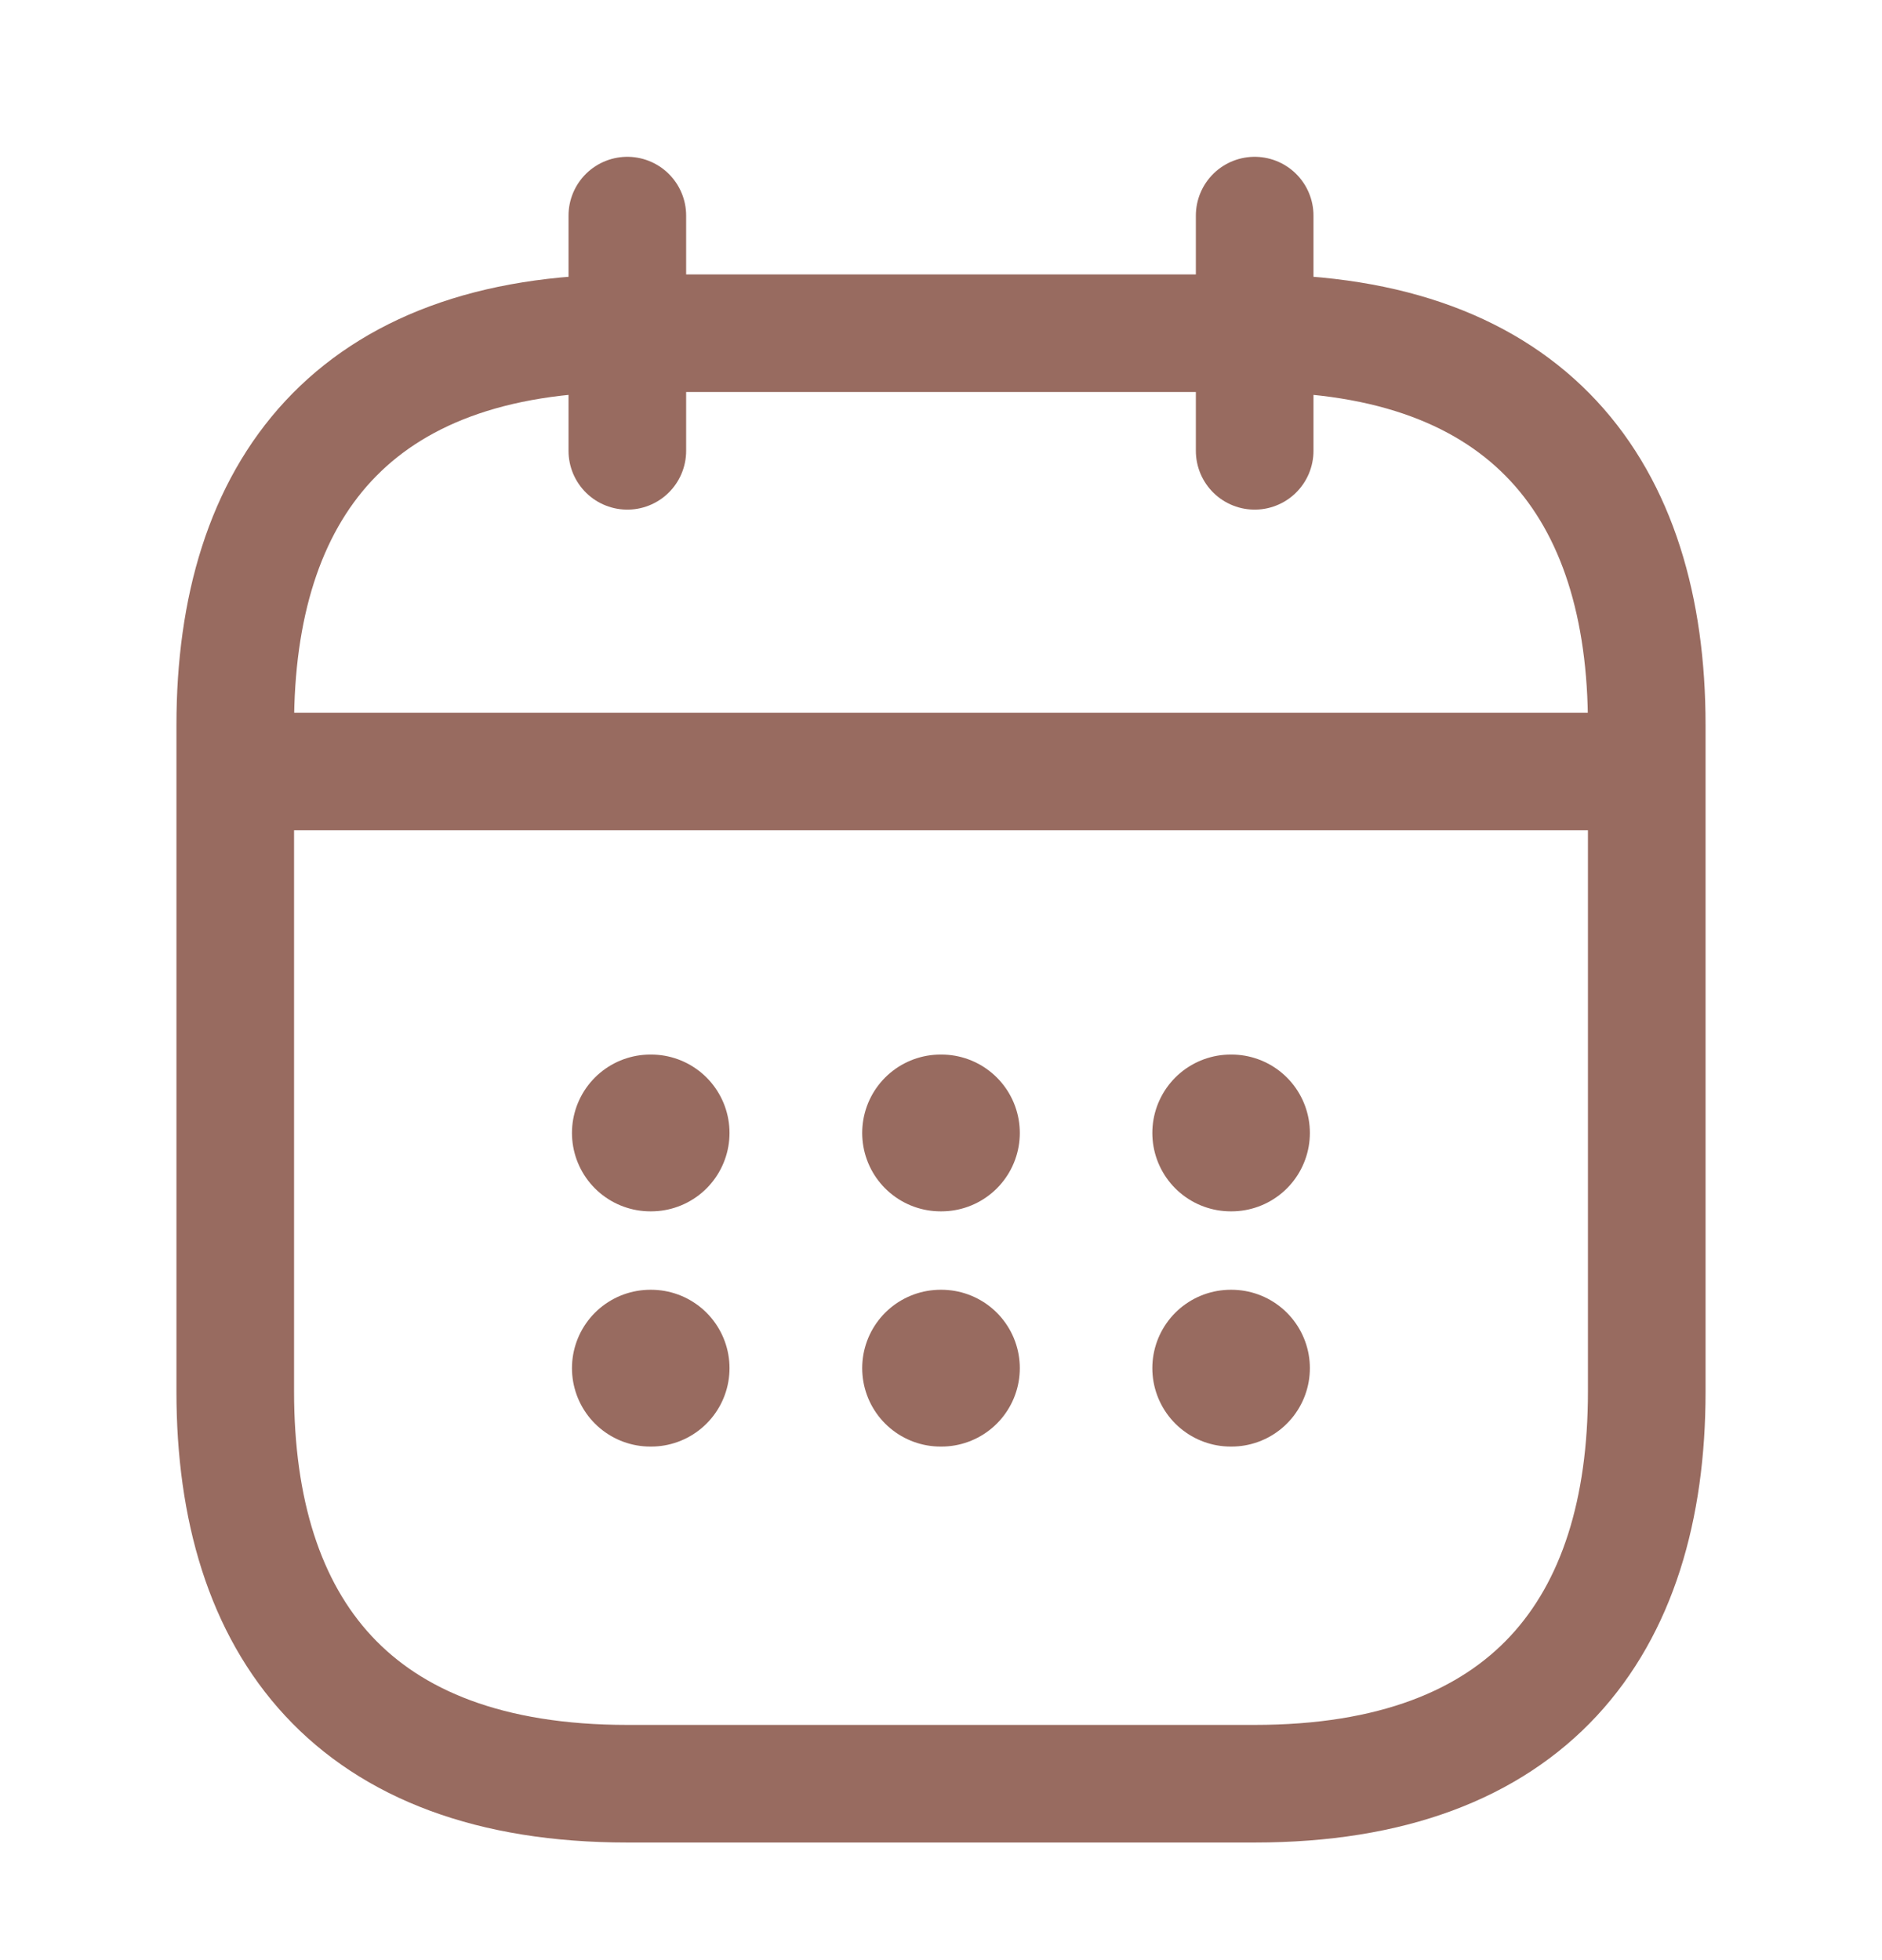 <svg width="24" height="25" viewBox="0 0 24 25" fill="none" xmlns="http://www.w3.org/2000/svg">
<path d="M8 2.75V5.75" stroke="#986B60" stroke-width="1.5" stroke-miterlimit="10" stroke-linecap="round" stroke-linejoin="round"/>
<path d="M16 2.75V5.75" stroke="#986B60" stroke-width="1.5" stroke-miterlimit="10" stroke-linecap="round" stroke-linejoin="round"/>
<path d="M3.5 9.84H20.5" stroke="#986B60" stroke-width="1.5" stroke-miterlimit="10" stroke-linecap="round" stroke-linejoin="round"/>
<path d="M21 9.25V17.75C21 20.75 19.5 22.75 16 22.75H8C4.5 22.75 3 20.75 3 17.75V9.25C3 6.25 4.5 4.25 8 4.25H16C19.5 4.25 21 6.25 21 9.25Z" stroke="#986B60" stroke-width="1.5" stroke-miterlimit="10" stroke-linecap="round" stroke-linejoin="round"/>
<path d="M15.695 14.45H15.704" stroke="#986B60" stroke-width="2" stroke-linecap="round" stroke-linejoin="round"/>
<path d="M15.695 17.45H15.704" stroke="#986B60" stroke-width="2" stroke-linecap="round" stroke-linejoin="round"/>
<path d="M11.995 14.45H12.005" stroke="#986B60" stroke-width="2" stroke-linecap="round" stroke-linejoin="round"/>
<path d="M11.995 17.45H12.005" stroke="#986B60" stroke-width="2" stroke-linecap="round" stroke-linejoin="round"/>
<path d="M8.294 14.45H8.303" stroke="#986B60" stroke-width="2" stroke-linecap="round" stroke-linejoin="round"/>
<path d="M8.294 17.45H8.303" stroke="#986B60" stroke-width="2" stroke-linecap="round" stroke-linejoin="round"/>
</svg>
